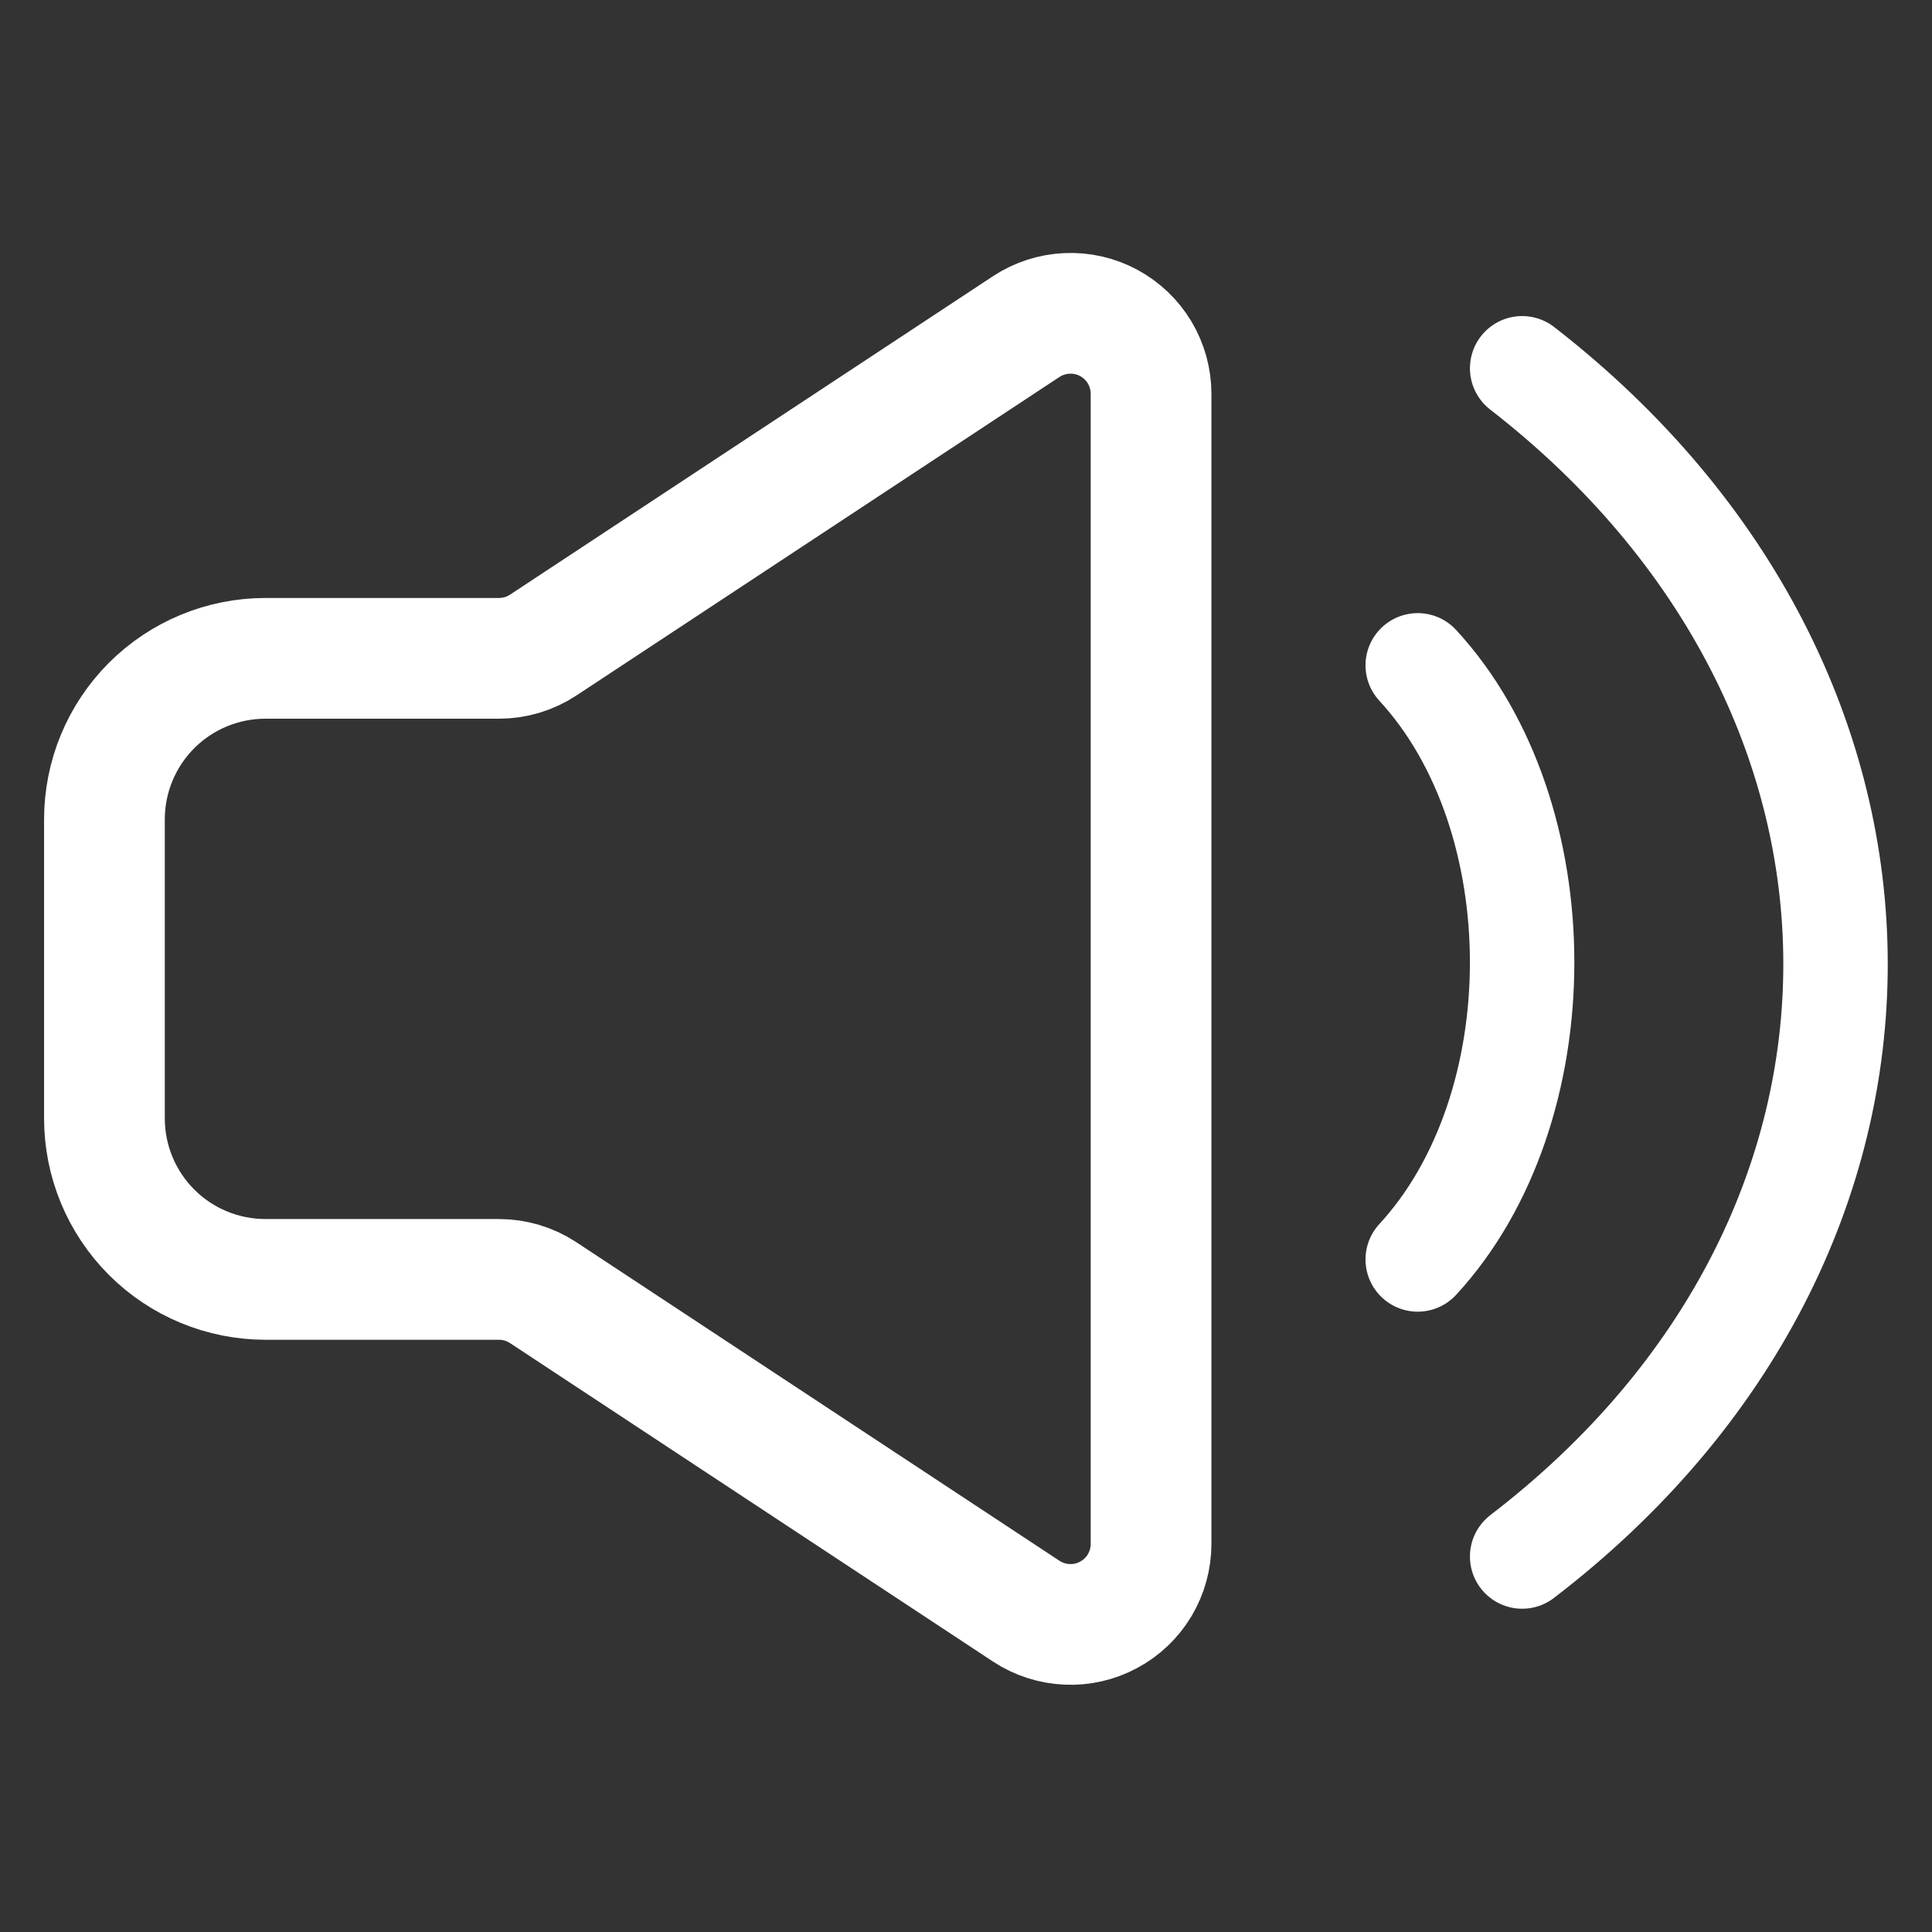 <svg xmlns="http://www.w3.org/2000/svg" width="100%" height="100%" viewBox="0 0 37 37" fill="none" testId="soundOn"
    id="soundOn">
    <rect x="0" y="0" width="37" height="37" fill="#333333" stroke="none"/>
    <title>SoundOn</title>
    <path
        d="M2 21.418V15.692C2 14.874 2.325 14.09 2.903 13.511C3.481 12.933 4.266 12.608 5.084 12.608H9.555C9.856 12.608 10.151 12.52 10.403 12.354L19.654 6.254C19.887 6.101 20.156 6.014 20.434 6.002C20.712 5.989 20.988 6.052 21.233 6.184C21.478 6.316 21.683 6.512 21.826 6.751C21.968 6.99 22.044 7.263 22.044 7.542V29.568C22.044 29.847 21.968 30.12 21.826 30.359C21.683 30.598 21.478 30.794 21.233 30.925C20.988 31.058 20.712 31.121 20.434 31.108C20.156 31.096 19.887 31.009 19.654 30.856L10.403 24.756C10.151 24.59 9.856 24.502 9.555 24.502H5.084C4.266 24.502 3.481 24.177 2.903 23.599C2.325 23.02 2 22.236 2 21.418Z"
        stroke="white" stroke-width="2.312" />
    <path
        d="M27.151 12.742C29.817 15.632 29.817 21.23 27.151 24.12M29.151 7.053C37.129 13.243 37.177 23.66 29.151 29.809"
        stroke="white" stroke-width="2" stroke-linecap="round" stroke-linejoin="round" />
</svg>